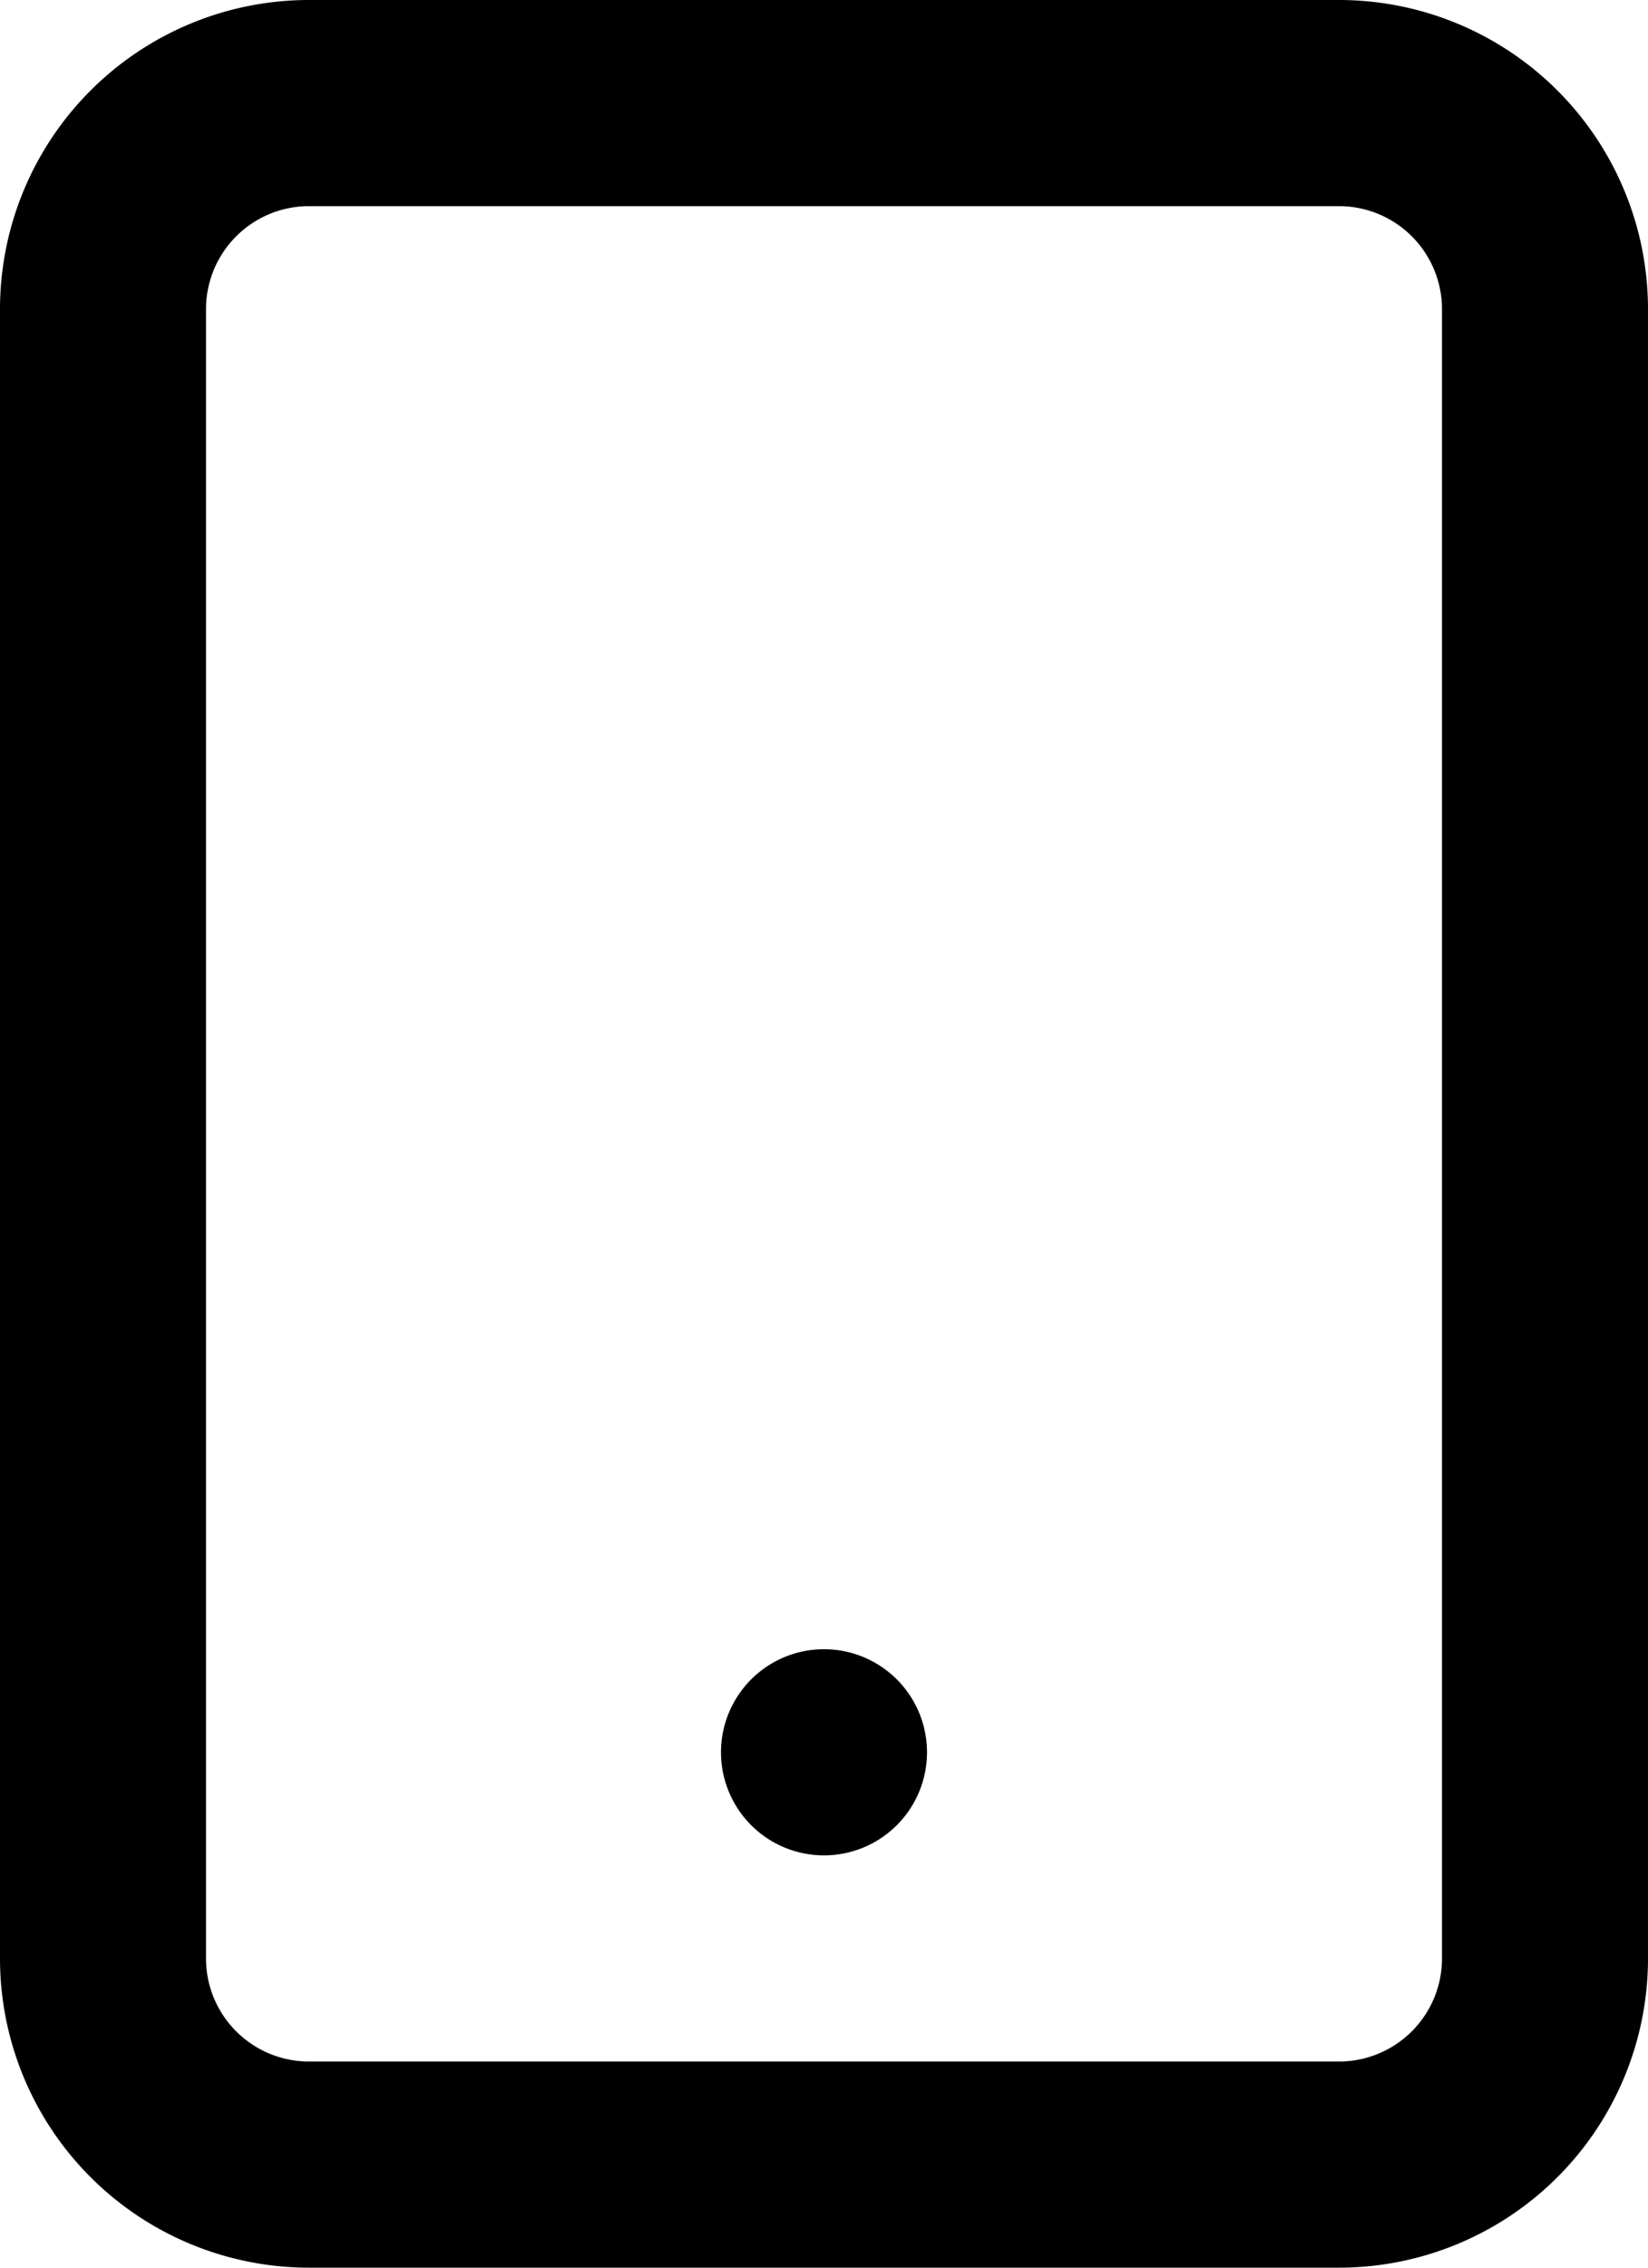 <svg id="Layer_1" data-name="Layer 1" xmlns="http://www.w3.org/2000/svg" viewBox="0 0 16 22"><path d="M13,22H3a3,3,0,0,1-3-3V3A3,3,0,0,1,3,0H13a3,3,0,0,1,3,3V19A3,3,0,0,1,13,22ZM3,2A1,1,0,0,0,2,3V19a1,1,0,0,0,1,1H13a1,1,0,0,0,1-1V3a1,1,0,0,0-1-1Z"/><path d="M8,18a1,1,0,1,1,0-2H8a1,1,0,0,1,0,2Z"/></svg>